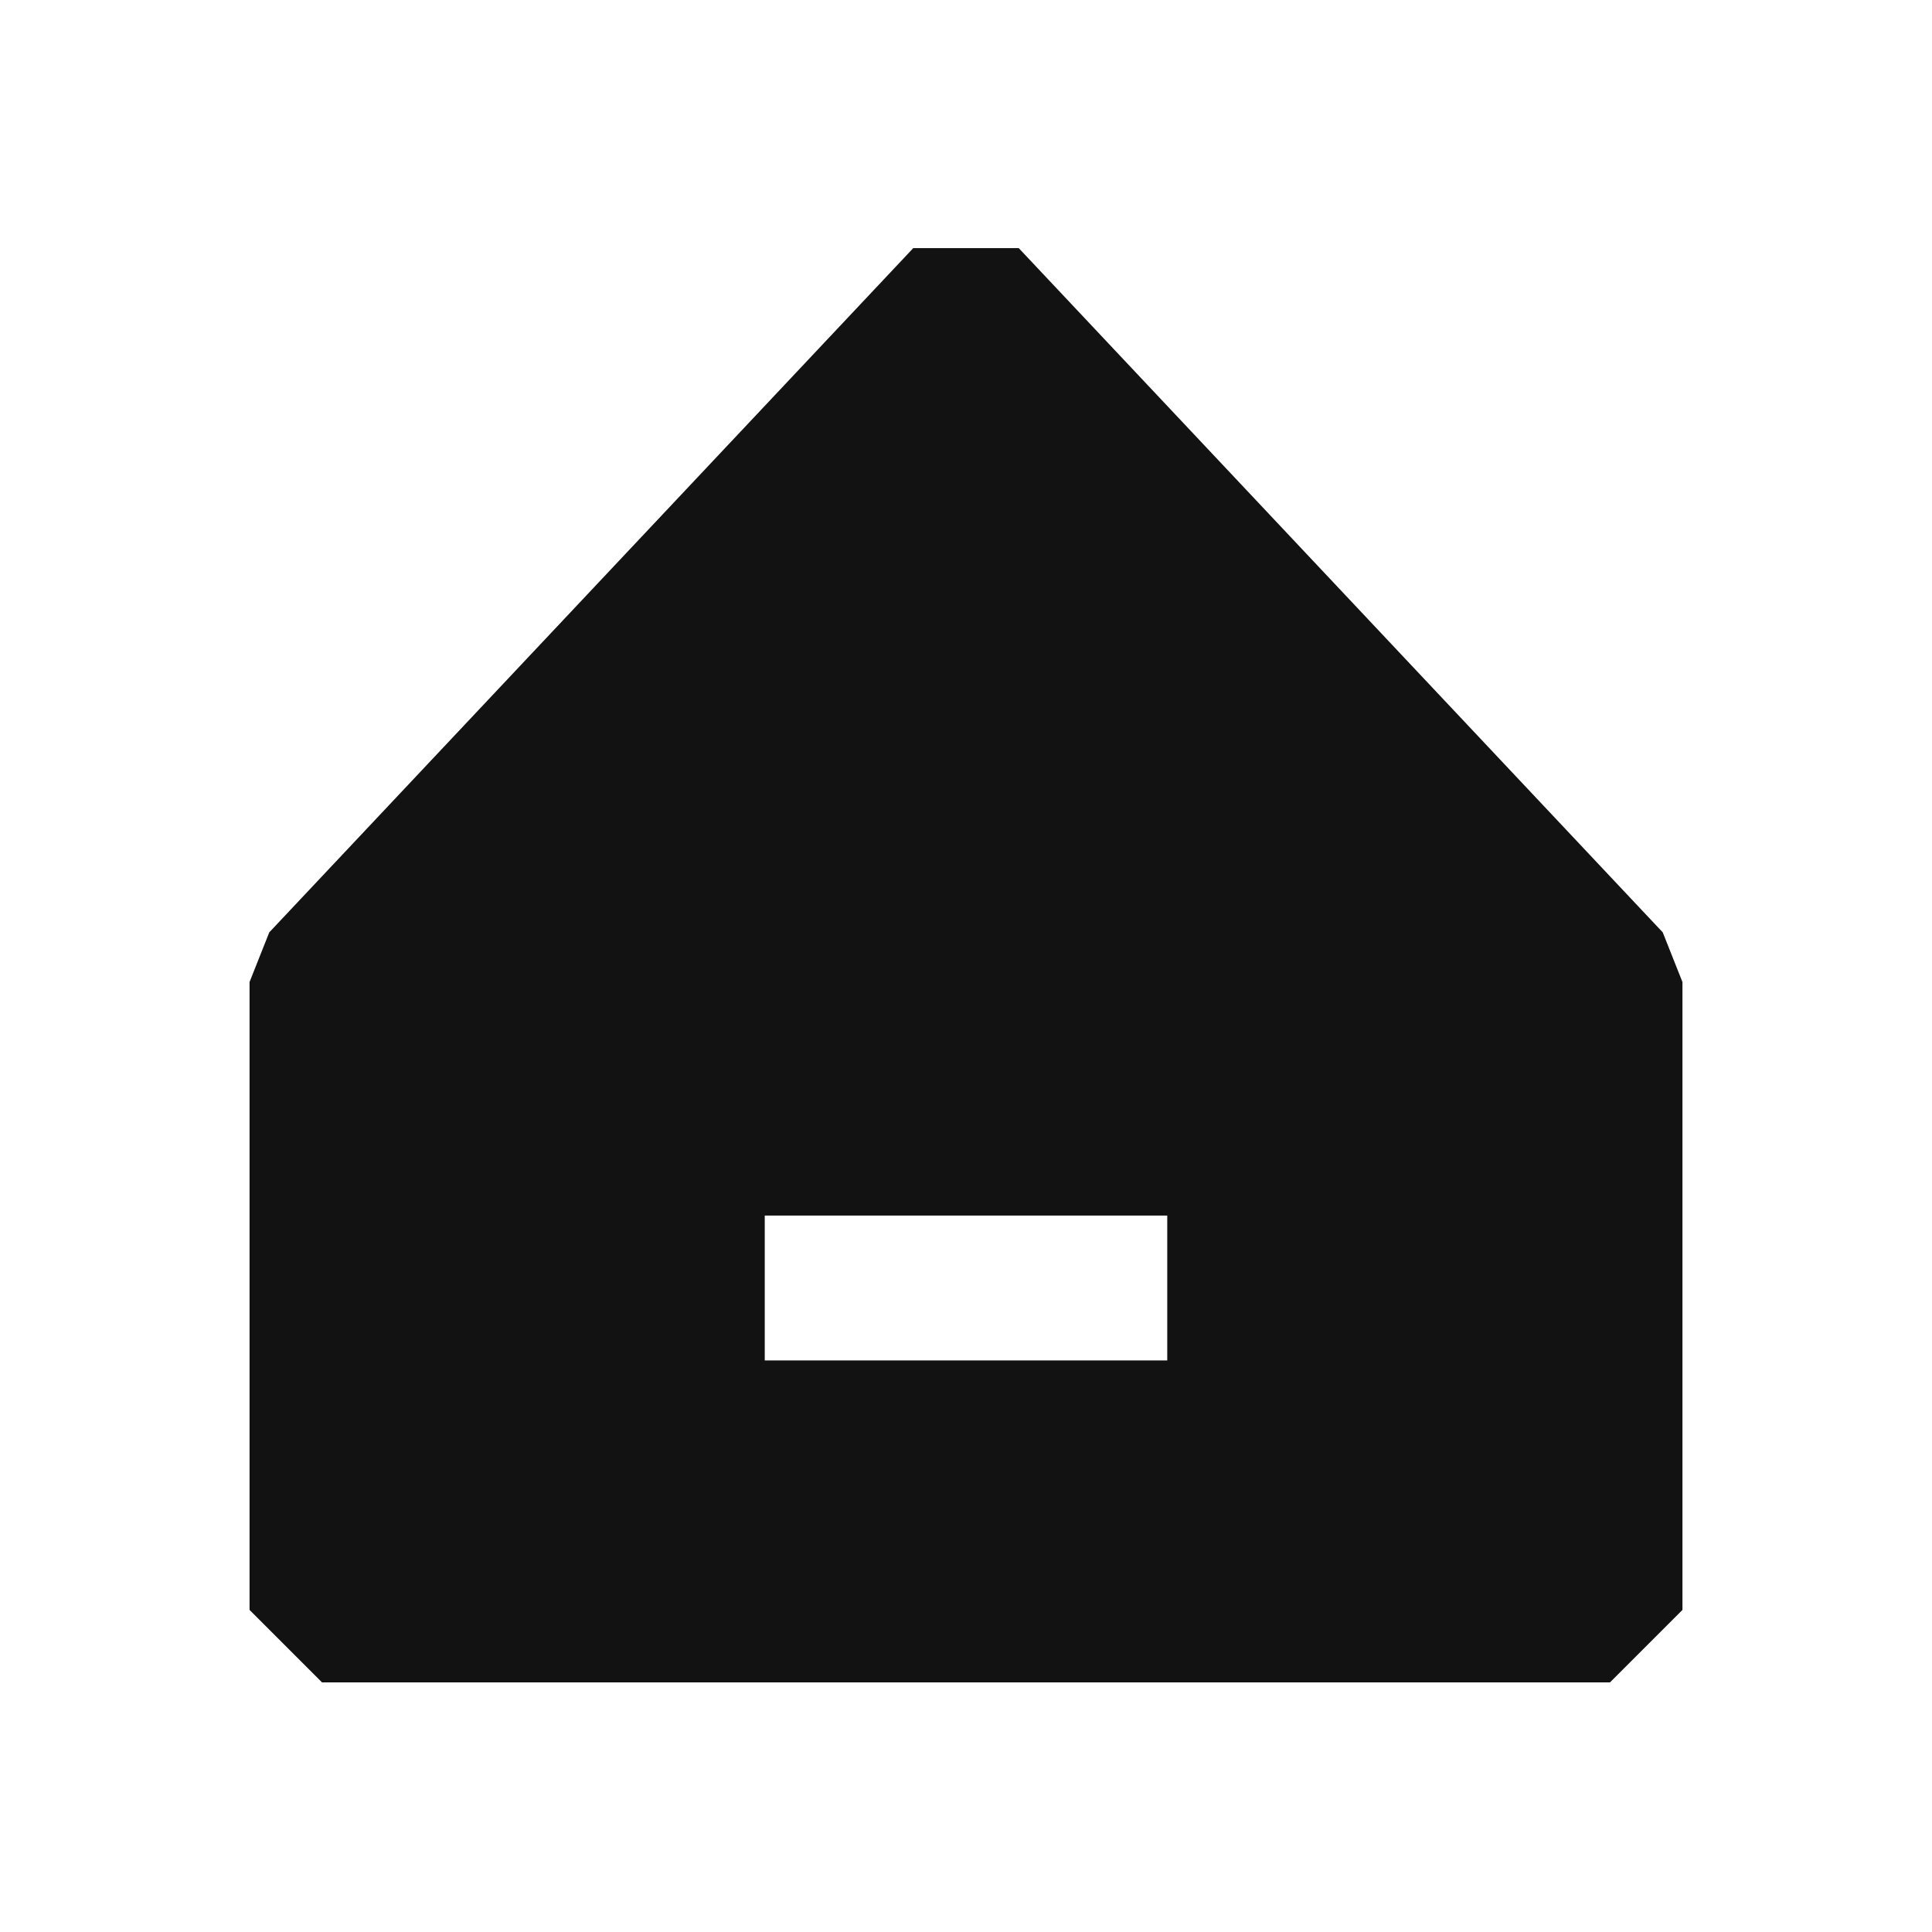 <svg width="24" height="24" viewBox="0 0 24 24" fill="none" xmlns="http://www.w3.org/2000/svg">
<g clip-path="url(#clip0_8583_43592)">
<path fill-rule="evenodd" clip-rule="evenodd" d="M3.345 11.582L11.345 3.082H12.655L20.655 11.582L20.9 12.199V19.999L20 20.899H4L3.1 19.999V12.199L3.345 11.582ZM9.5 16.9V15.1H14.5V16.9H9.5Z" fill="#121212"/>
</g>
<defs>
<clipPath id="clip0_8583_43592">
<rect width="24" height="24" fill="white"/>
</clipPath>
</defs>
</svg>
